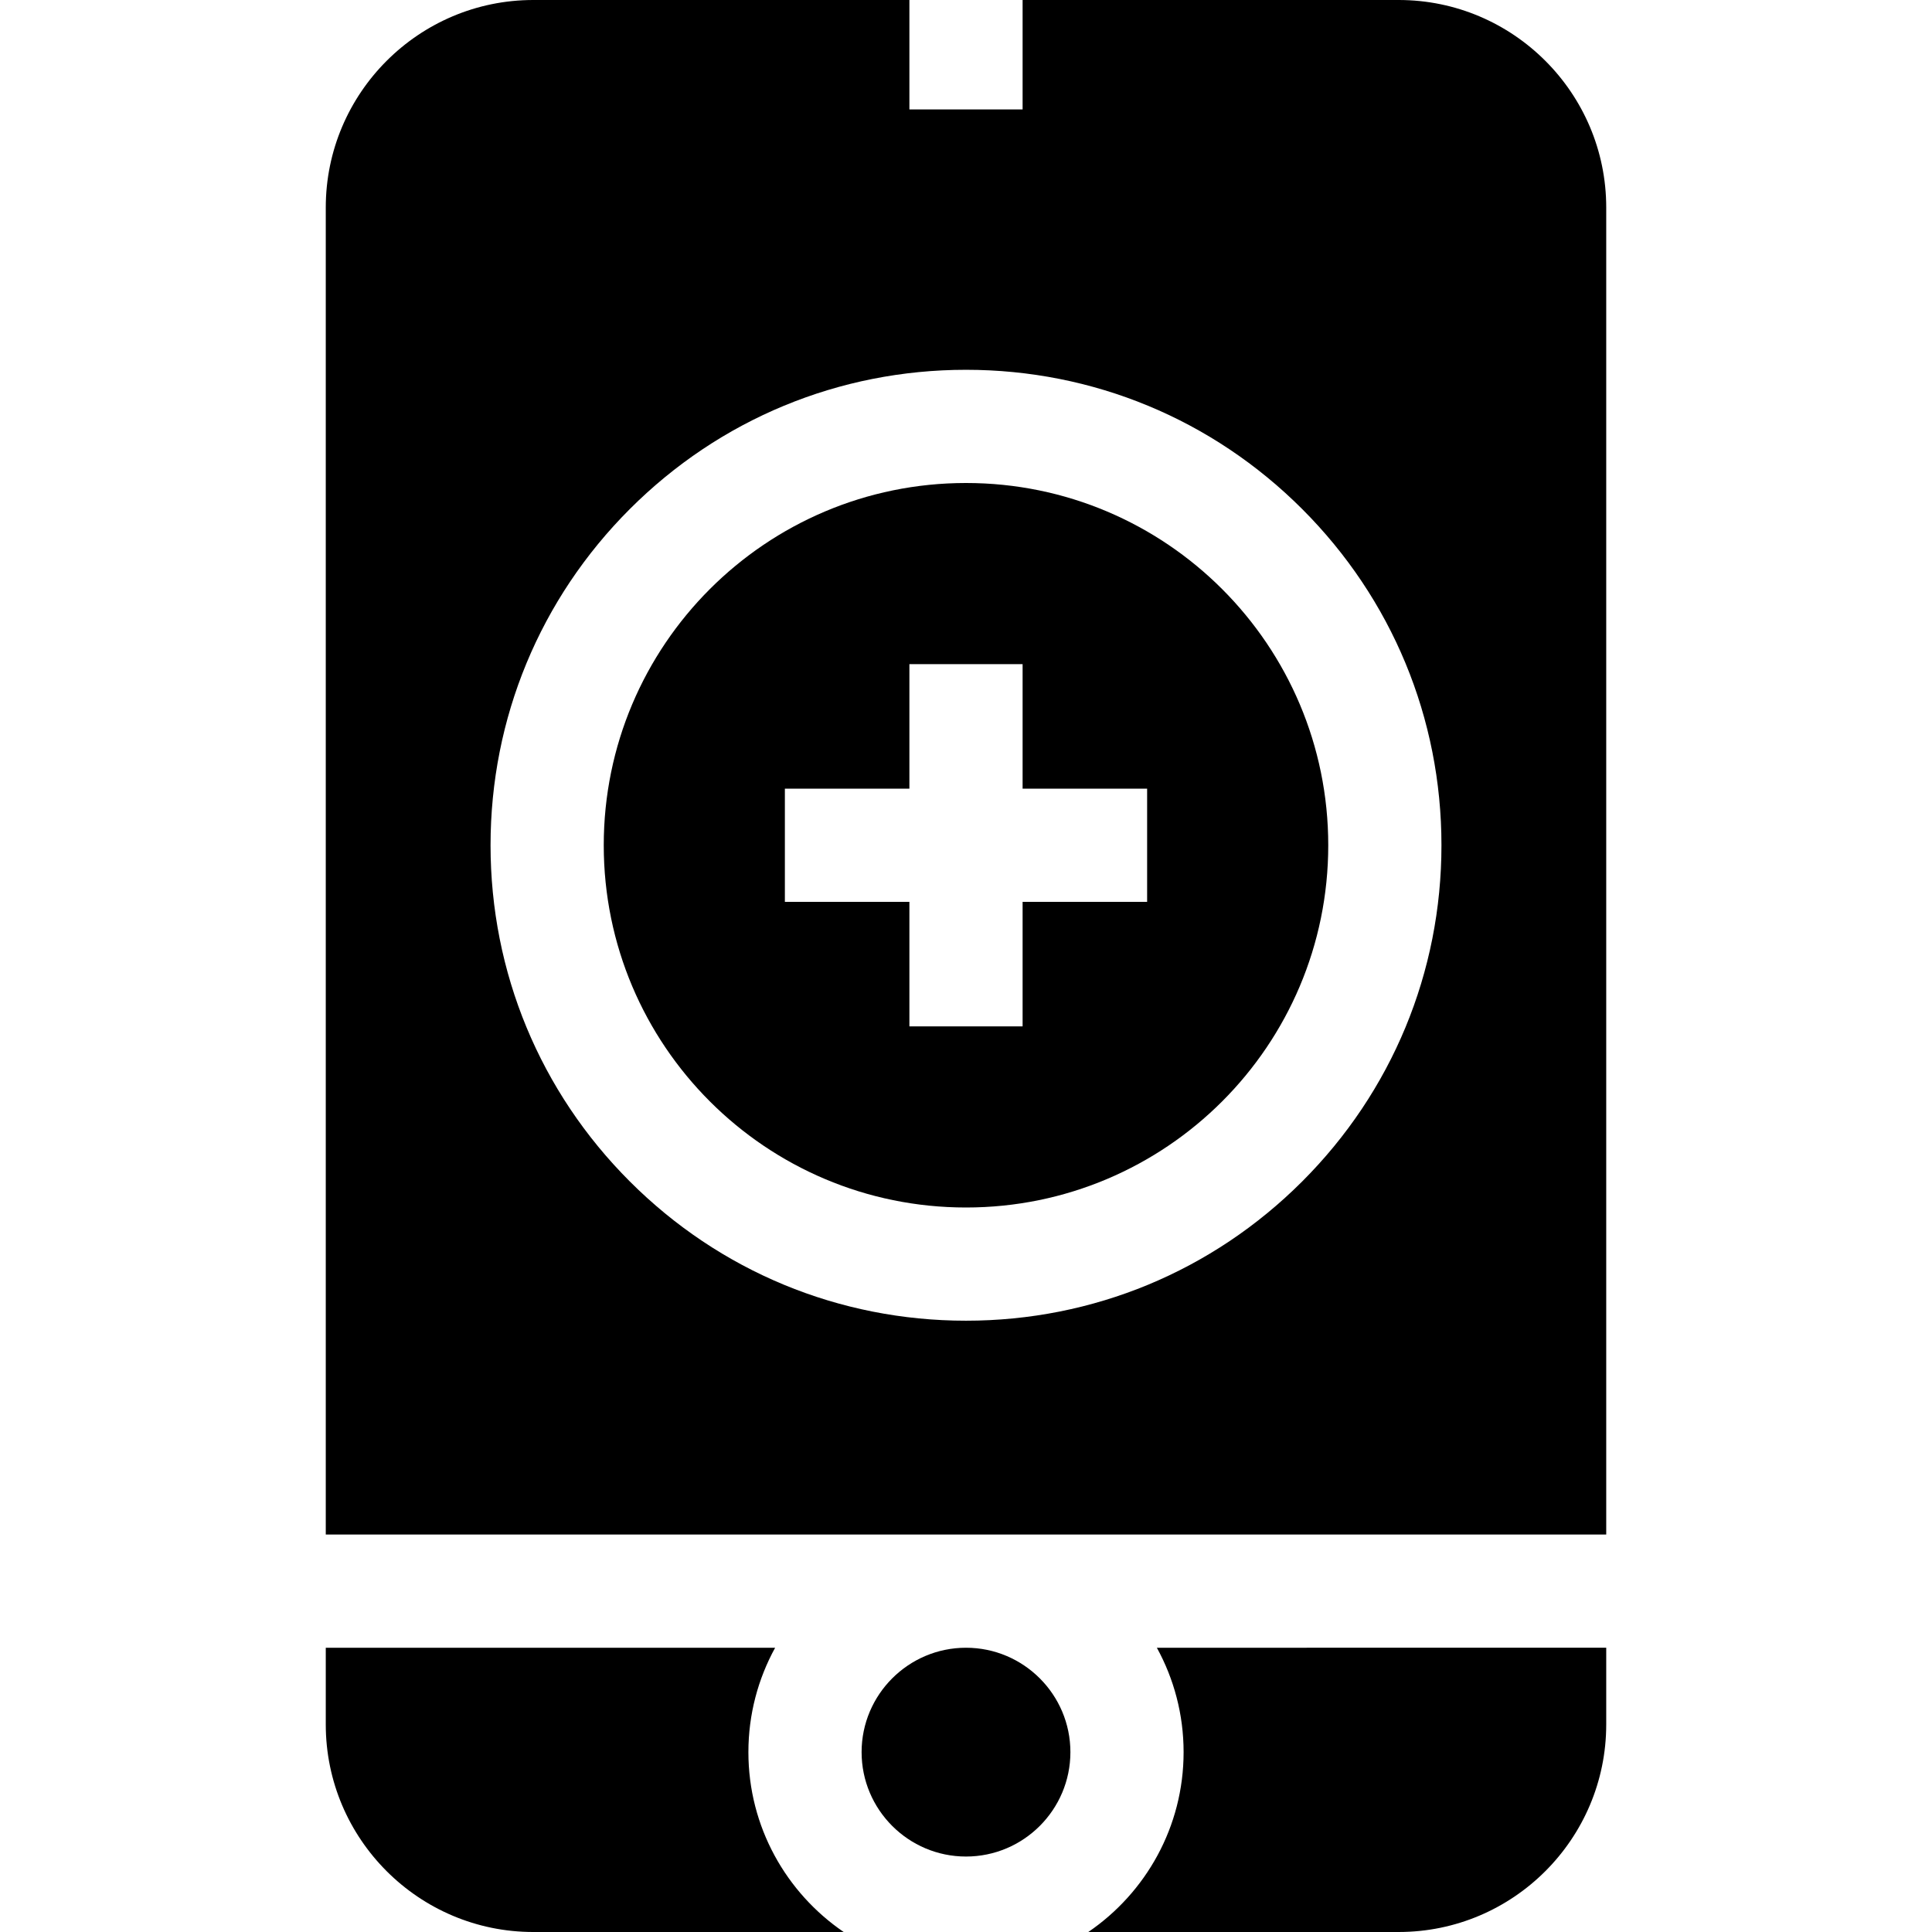 <svg id="Capa_1" enable-background="new 0 0 512 512" height="512" viewBox="0 0 512 512" width="512" xmlns="http://www.w3.org/2000/svg"><g><path d="m228.333 464.334c0 15.256 12.411 27.667 27.667 27.667 15.255 0 27.667-12.411 27.667-27.667 0-15.255-12.411-27.666-27.667-27.666s-27.667 12.411-27.667 27.666z"/><path d="m198.333 464.334c0-10.02 2.573-19.448 7.086-27.666h-119.086v20.332c0 30.327 24.673 55 55 55h82.252c-15.231-10.391-25.252-27.878-25.252-47.666z"/><path d="m425.667 406.668v-351.668c0-30.327-24.673-55-55-55h-99.667v28.996h-30v-28.996h-99.667c-30.327 0-55 24.673-55 55v351.668zm-80.571-93.572c-23.799 23.798-55.44 36.904-89.096 36.904s-65.297-13.106-89.095-36.904c-23.799-23.799-36.905-55.44-36.905-89.096s13.106-65.297 36.905-89.096c23.798-23.798 55.439-36.904 89.095-36.904s65.297 13.106 89.095 36.904c23.799 23.799 36.905 55.44 36.905 89.096s-13.106 65.297-36.904 89.096z"/><path d="m306.58 436.668c4.513 8.218 7.086 17.647 7.086 27.666 0 19.788-10.021 37.275-25.252 47.666h82.252c30.327 0 55-24.673 55-55v-20.332z"/><path d="m352 224c0-53.02-42.981-96-96-96s-96 42.98-96 96 42.981 96 96 96 96-42.98 96-96zm-48 15h-33v33h-30v-33h-33v-30h33v-33h30v33h33z"/></g></svg>